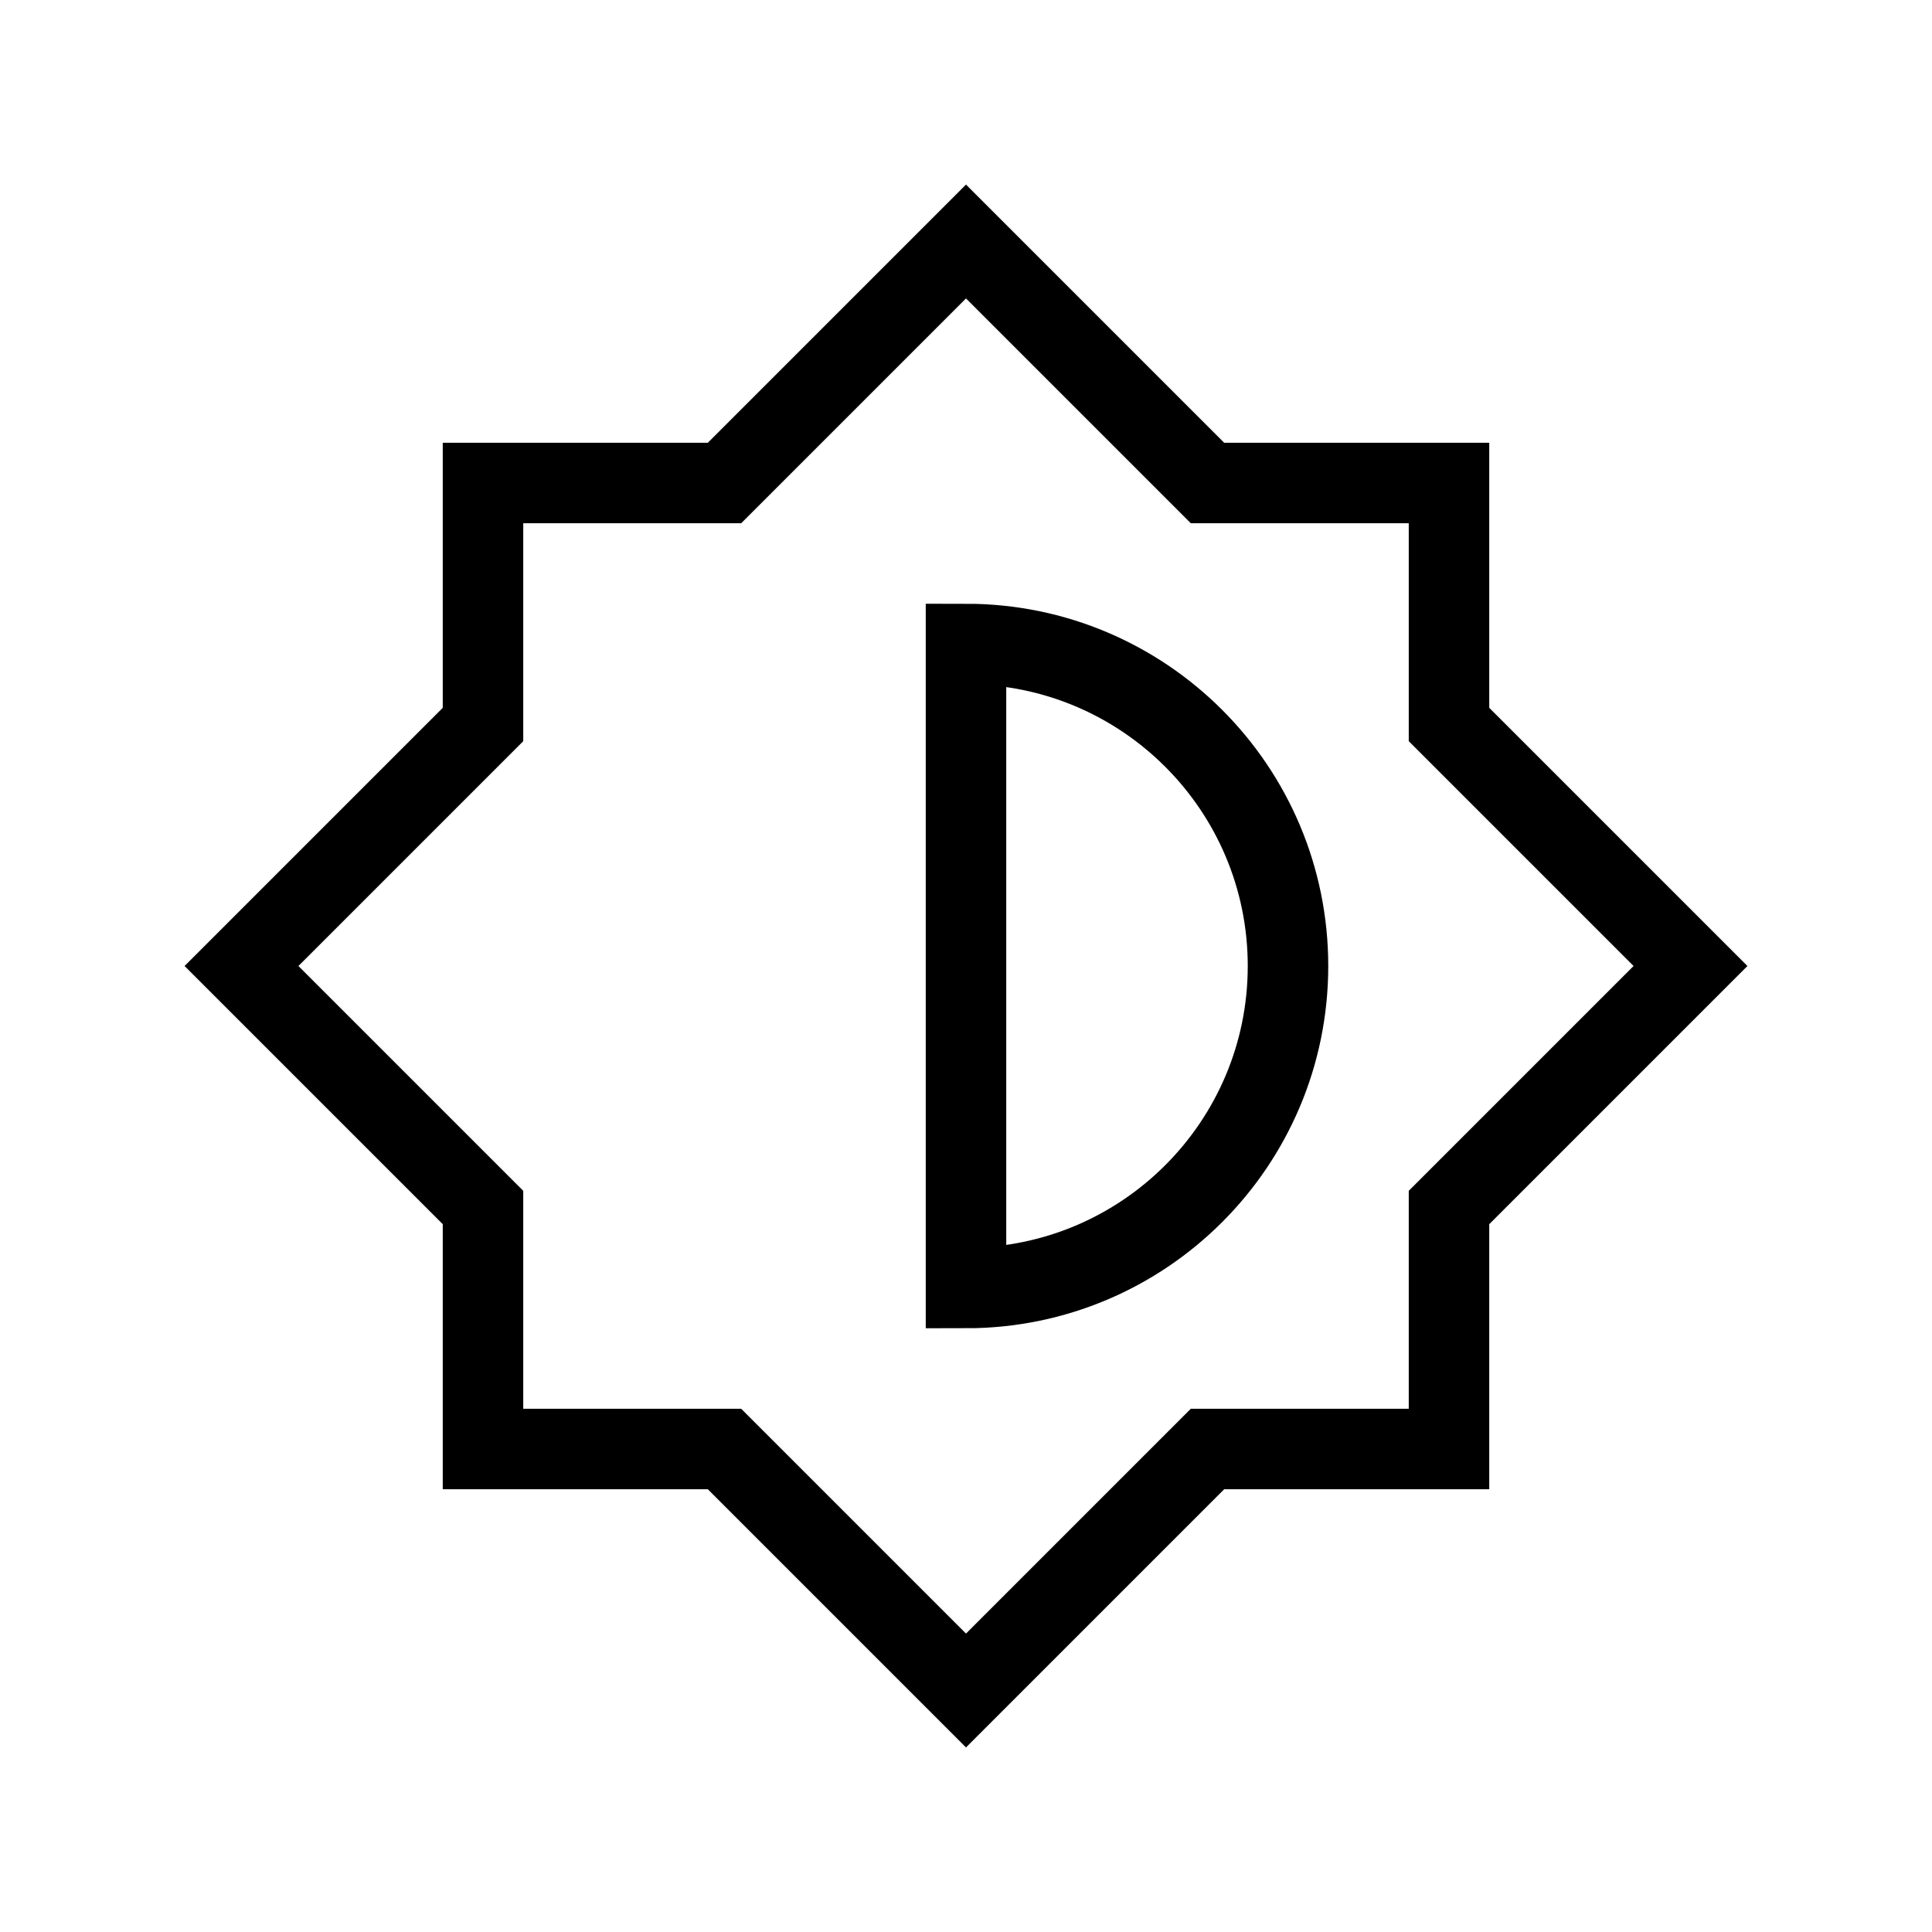 <svg width="48" height="48" viewBox="0 0 48 48" fill="none" xmlns="http://www.w3.org/2000/svg">
<path vector-effect="non-scaling-stroke" d="M30 12L24 6L18 12H12V18L6 24L12 30V36H18L24 42L30 36H36V30L42 24L36 18V12H30Z" stroke="currentColor" stroke-width="2"/>
<path vector-effect="non-scaling-stroke" d="M32 24C32 19.582 28.418 16 24 16V32C28.418 32 32 28.418 32 24Z" stroke="currentColor" stroke-width="2"/>
</svg>
